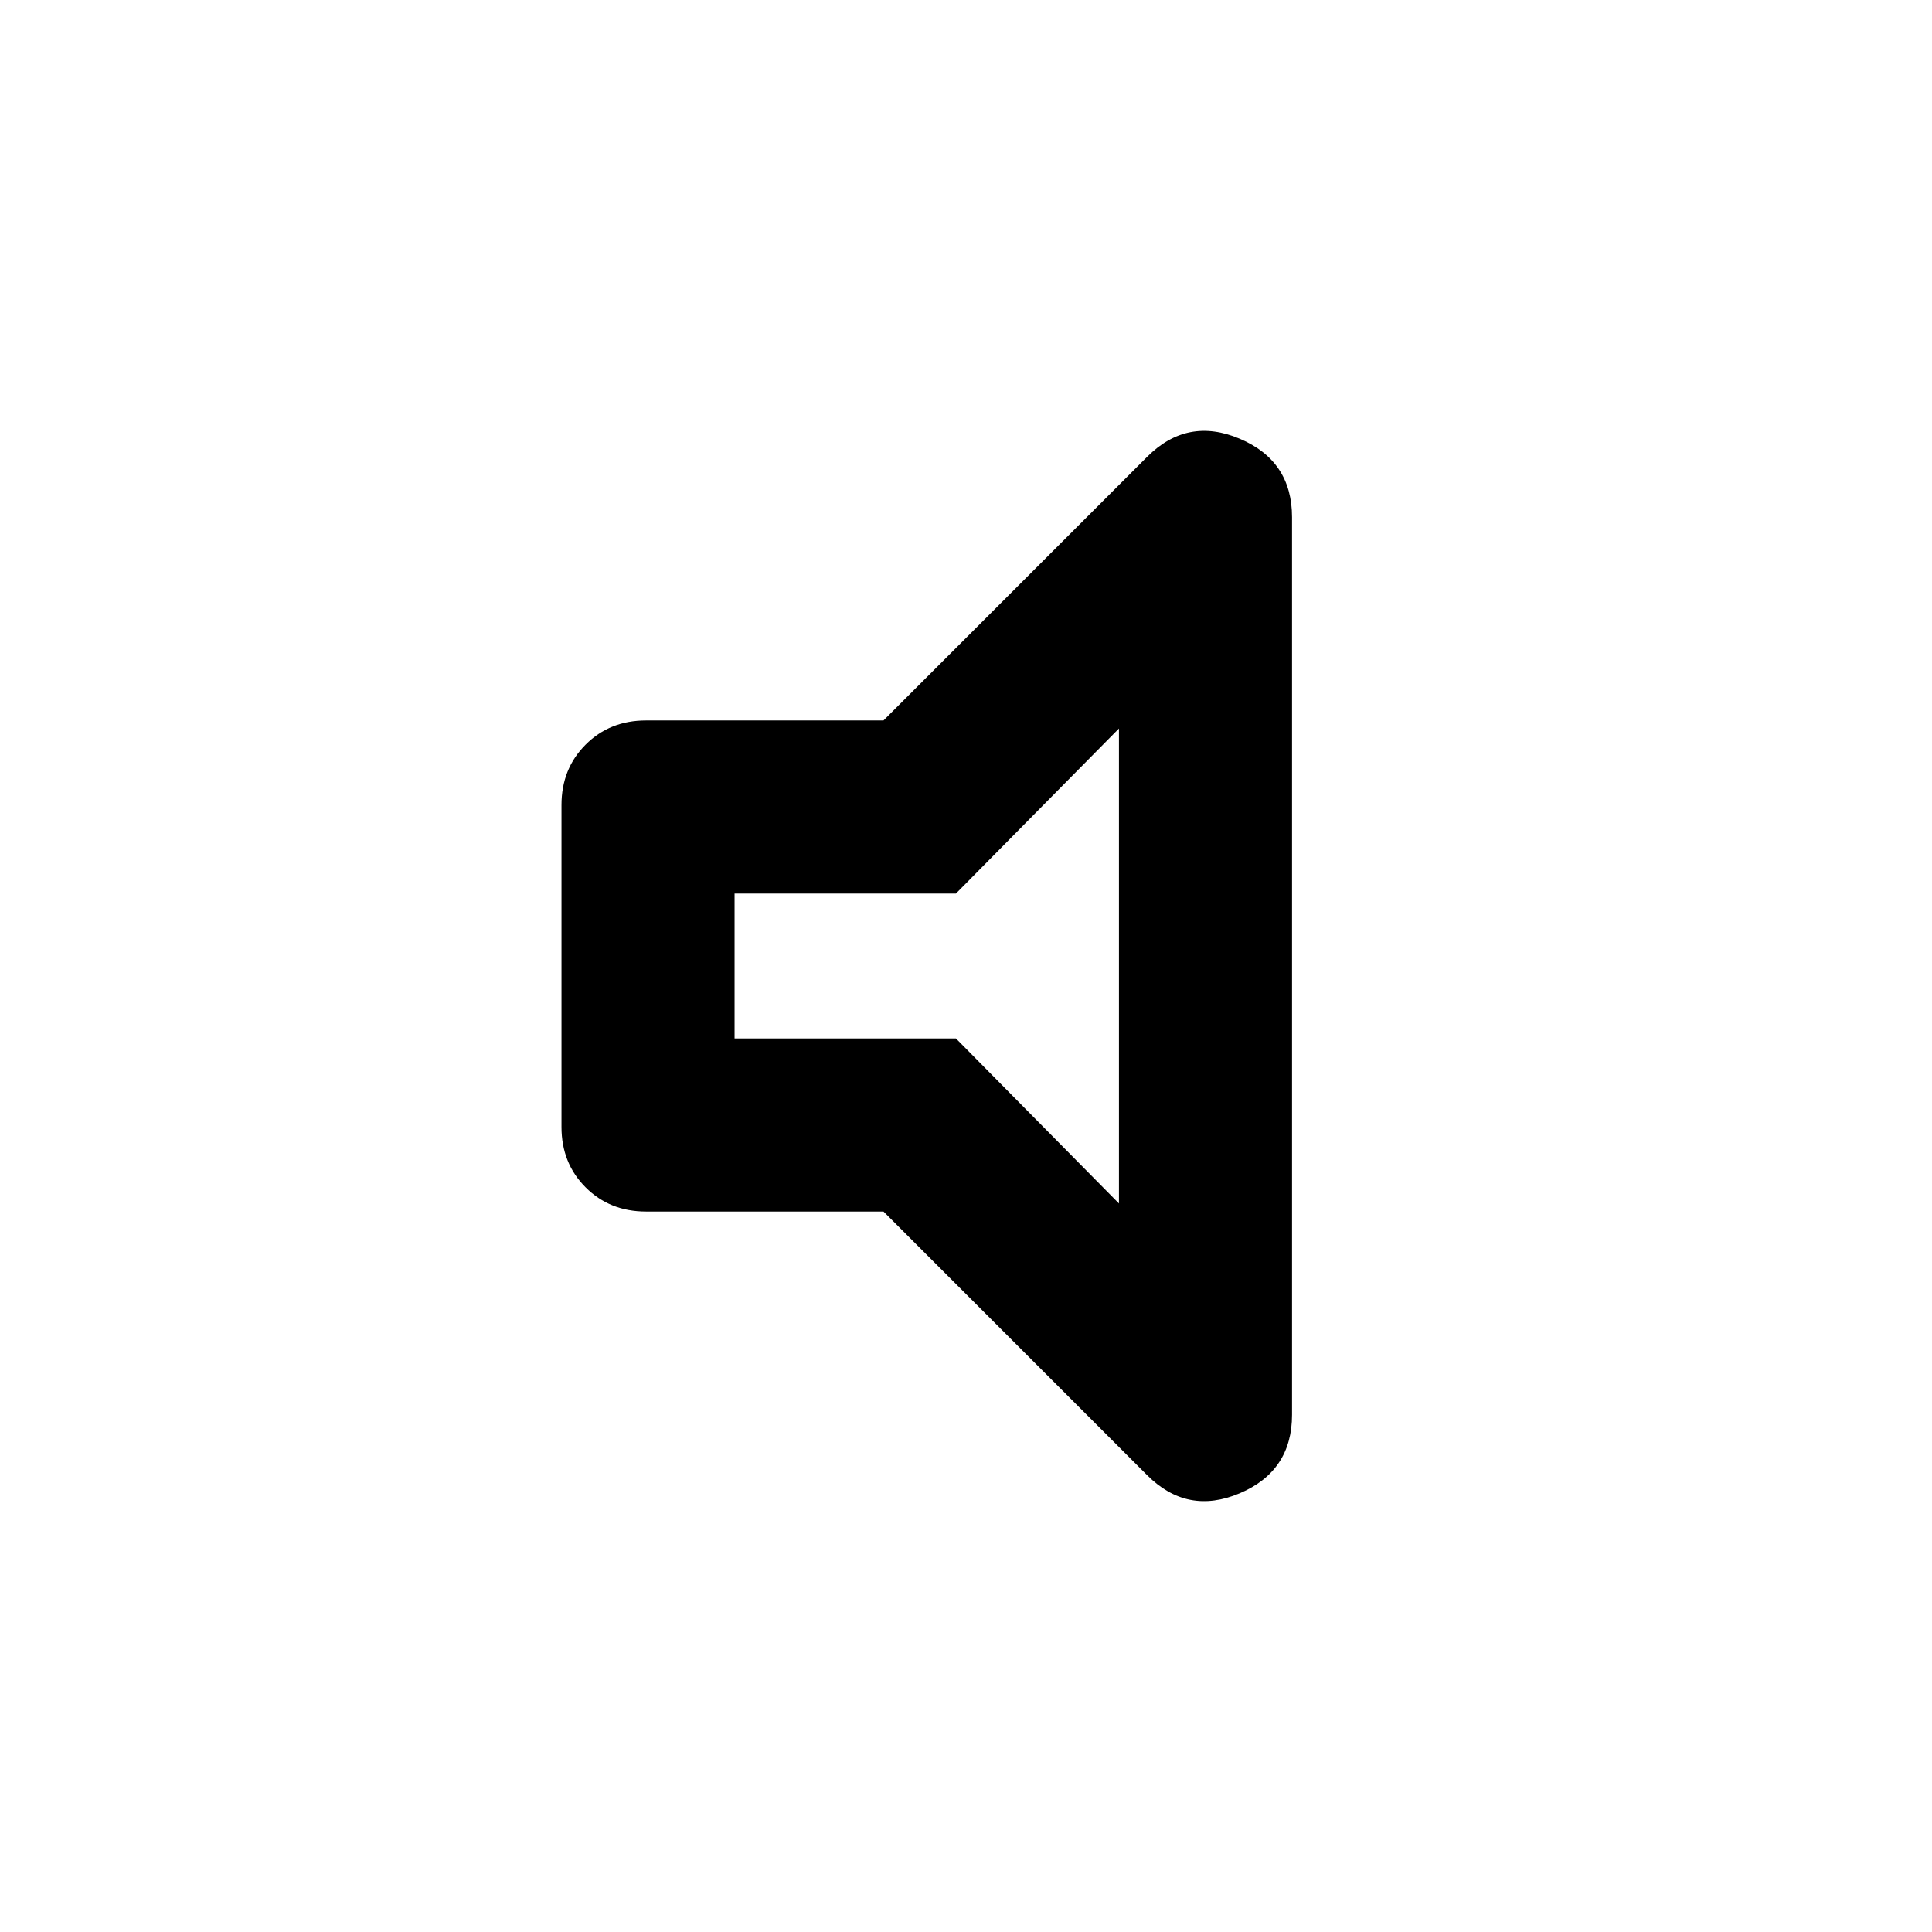 <svg xmlns="http://www.w3.org/2000/svg" height="24" width="24"><path d="M8.025 15.05q-.45 0-.75-.3t-.3-.75v-4q0-.45.3-.75t.75-.3h2.95l3.275-3.275q.5-.5 1.15-.225.65.275.65.975v11.15q0 .7-.65.975t-1.15-.225l-3.275-3.275Zm5.875-6-2.025 2.05h-2.75v1.8h2.75l2.025 2.05ZM11.525 12Z"/></svg>
